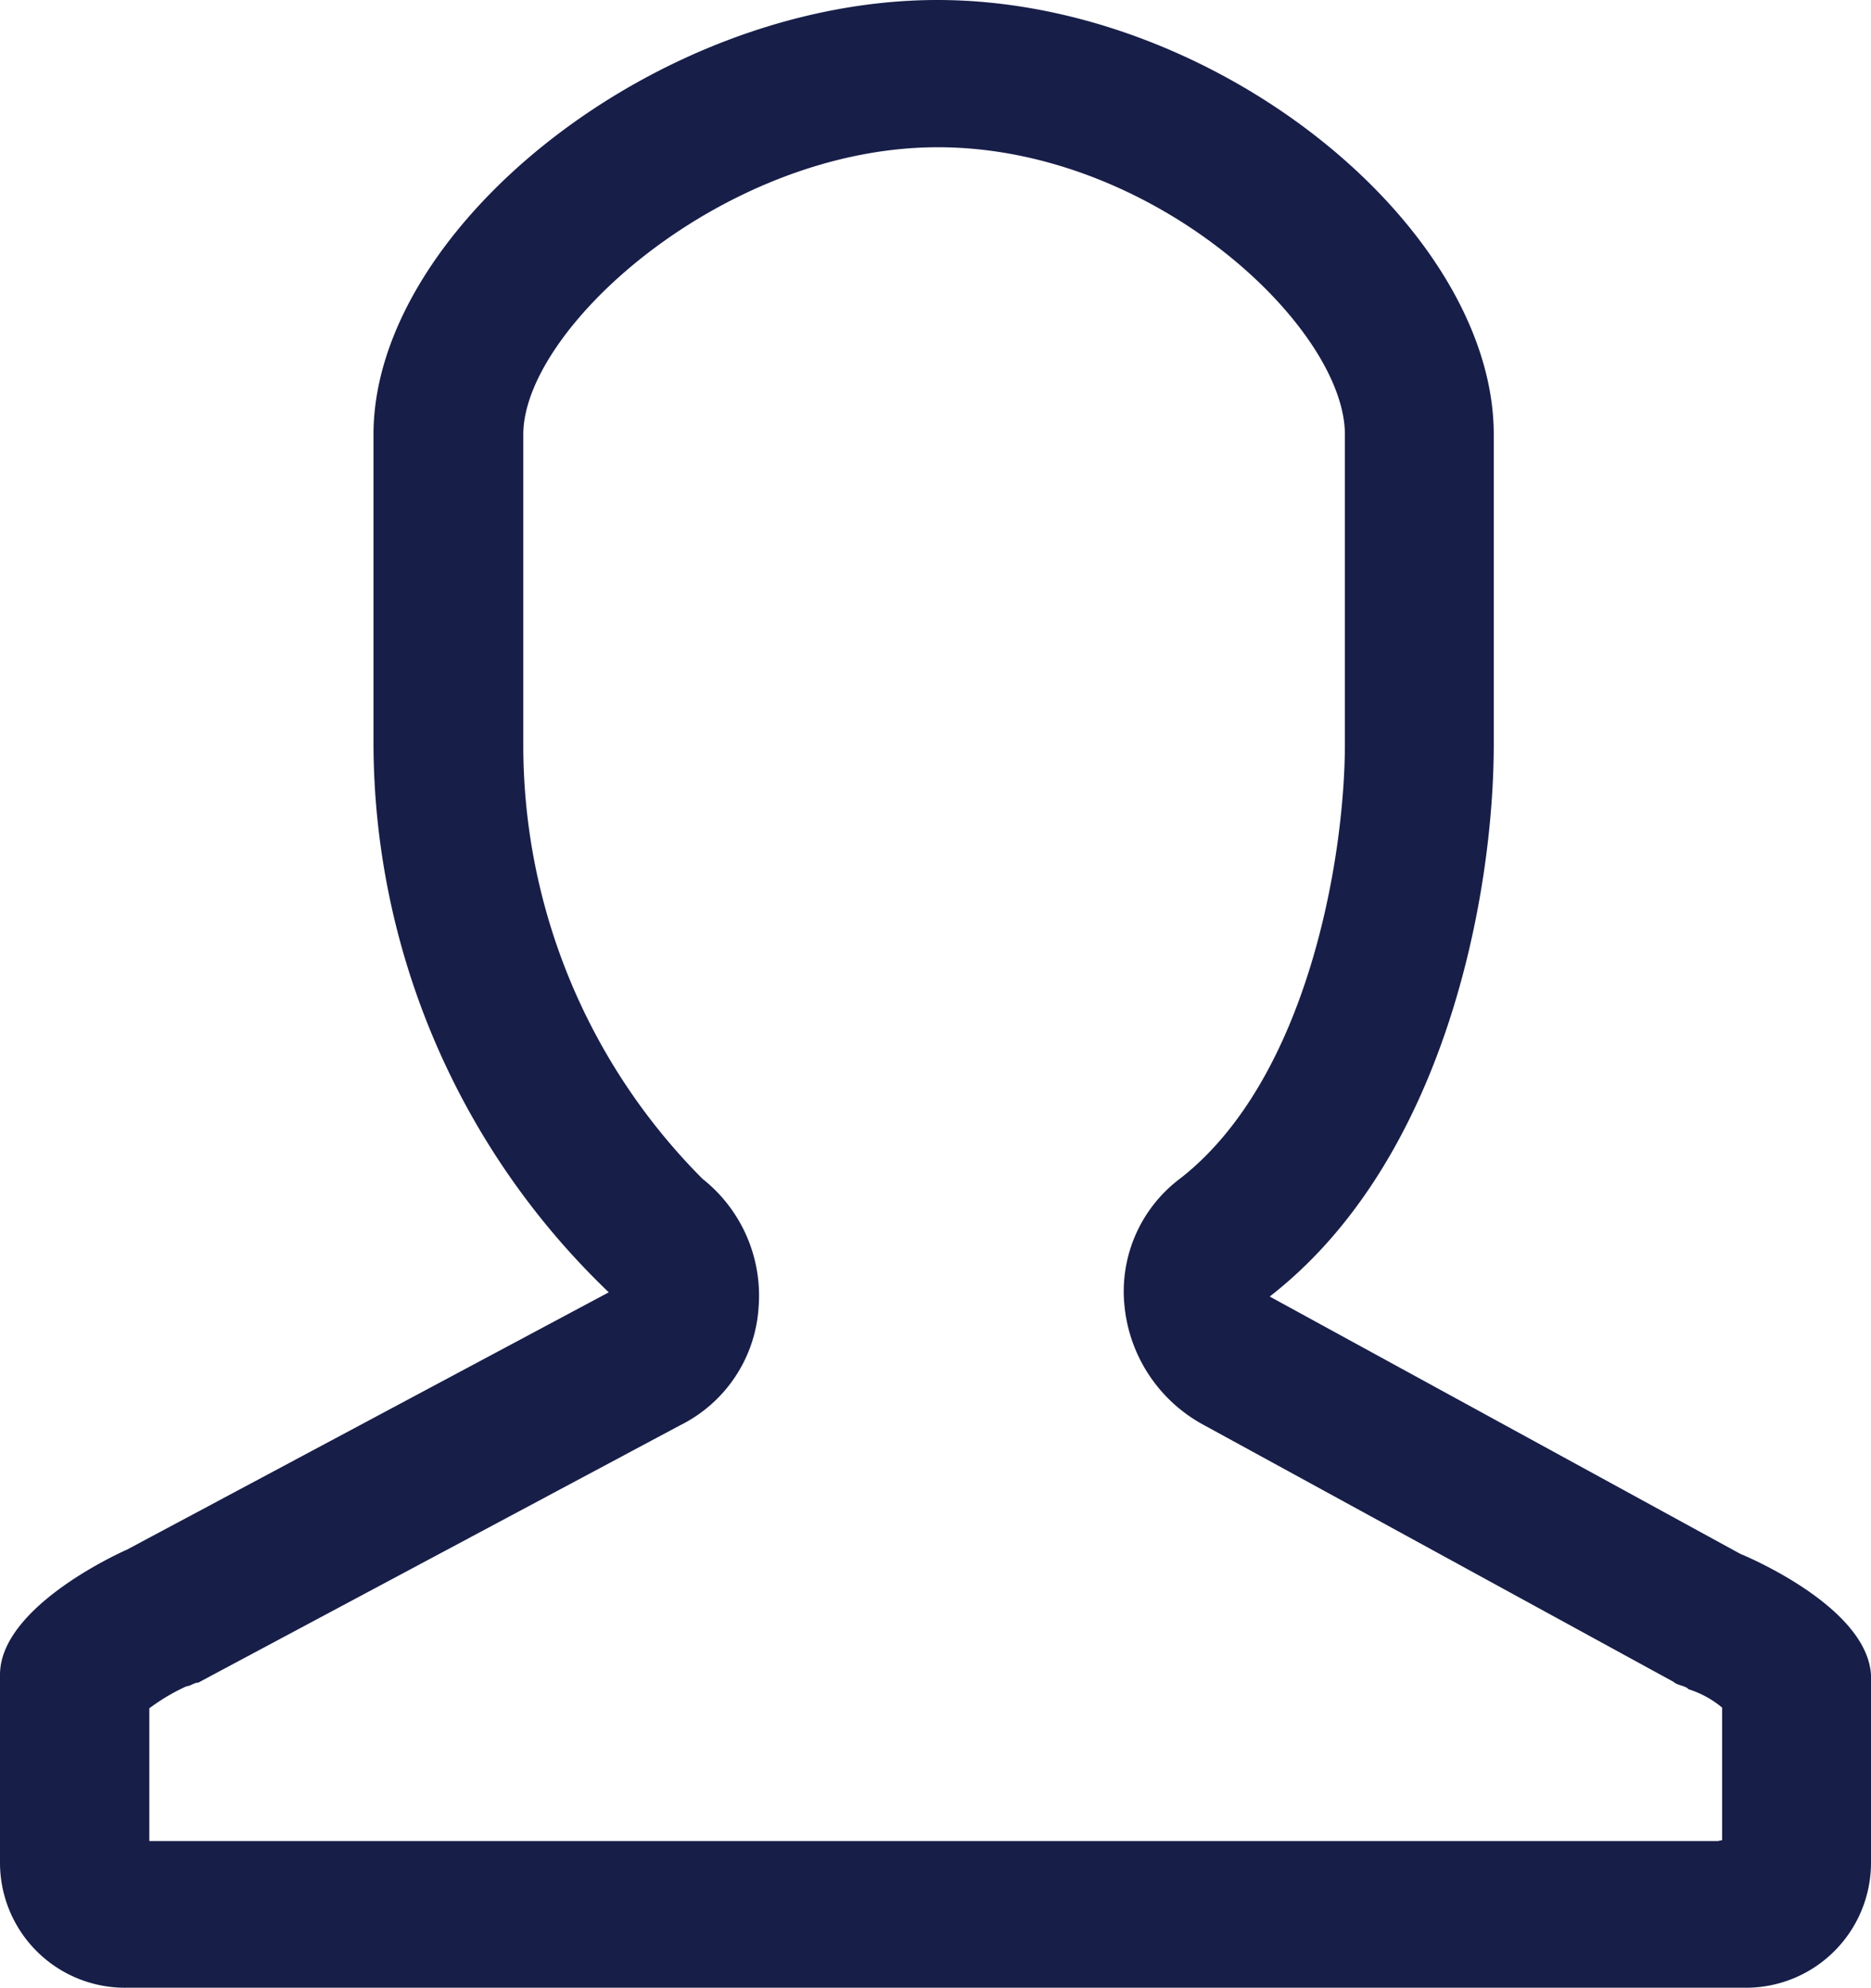<svg xmlns="http://www.w3.org/2000/svg" width="16" height="17" viewBox="0 0 16 17">
  <g id="profile" transform="translate(-15 -14.9)">
    <path id="Path_1182" data-name="Path 1182" d="M28.382,29l-4.024-2.2c1.5-1.165,1.916-3.431,1.916-4.722V19.429c0-1.763-2.363-3.715-4.758-3.715s-4.822,1.952-4.822,3.715v2.644a6.51,6.51,0,0,0,2.012,4.691l-4.12,2.2s-1.086.472-1.086,1.07v1.606a1.069,1.069,0,0,0,1.086,1.07H28.414a1.069,1.069,0,0,0,1.086-1.07V30.038C29.468,29.44,28.382,29,28.382,29Zm-.192,2.456H14.777V30.321a1.7,1.7,0,0,1,.319-.189c.032,0,.064-.031.1-.031l4.12-2.2a1.211,1.211,0,0,0,.671-1.007,1.273,1.273,0,0,0-.479-1.1,5.248,5.248,0,0,1-1.533-3.715V19.429c0-.913,1.725-2.456,3.545-2.456,1.852,0,3.481,1.543,3.481,2.456v2.644c0,.976-.319,2.865-1.405,3.715a1.207,1.207,0,0,0-.479,1.1,1.3,1.3,0,0,0,.671,1.007l4.024,2.2c.032.031.1.031.128.063a.841.841,0,0,1,.287.157v1.133Z" transform="translate(1.5 -0.814)" fill="#171e48"/>
  </g>
</svg>
